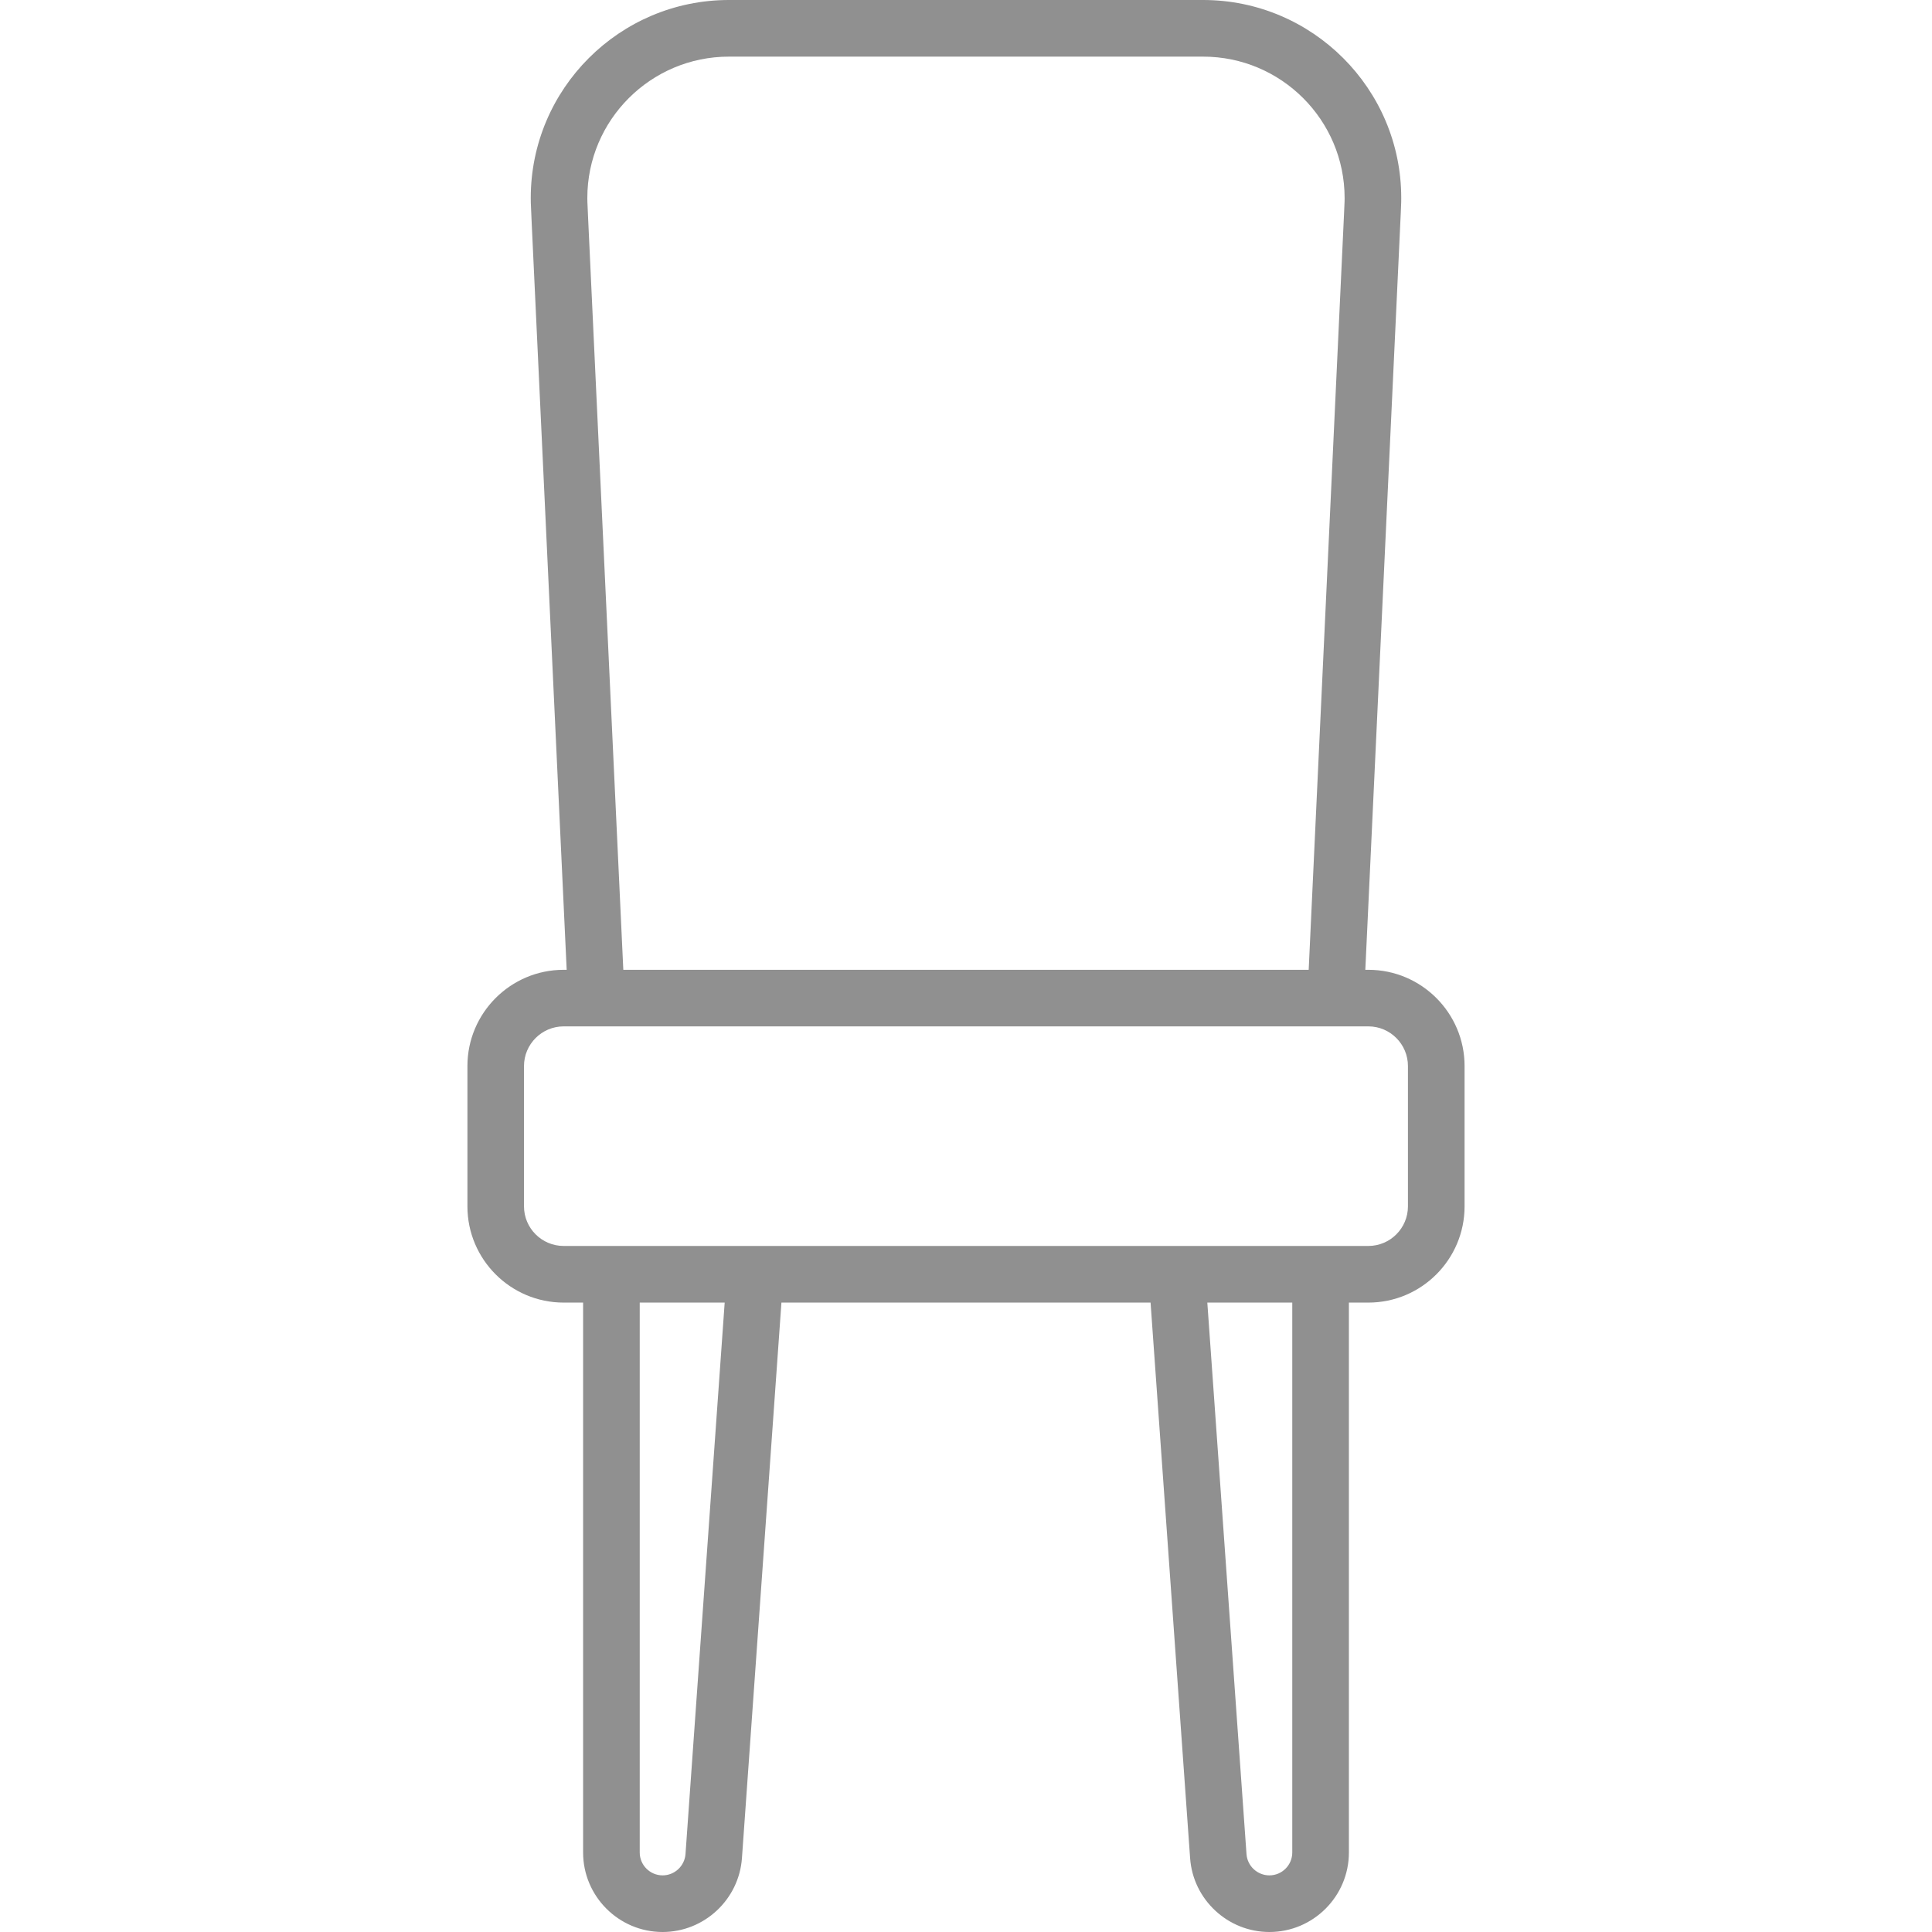 <svg width="32" height="32" viewBox="0 0 32 32" fill="none" xmlns="http://www.w3.org/2000/svg">
<g clip-path="url(#clip0_405_155)">
<path d="M22.664 16.063H22.614L23.144 4.751C23.156 4.492 22.956 4.273 22.697 4.261C22.439 4.248 22.219 4.448 22.207 4.707L21.676 16.063H10.324L9.88 6.583C9.719 3.137 9.728 3.36 9.728 3.279C9.728 1.988 10.78 0.938 12.072 0.938H19.928C21.22 0.938 22.271 1.988 22.271 3.279C22.271 3.355 22.274 3.273 22.207 4.707C22.195 4.965 22.395 5.185 22.654 5.197C22.912 5.21 23.131 5.009 23.144 4.751C23.211 3.321 23.209 3.385 23.209 3.279C23.209 1.471 21.737 0 19.928 0H12.072C10.263 0 8.791 1.471 8.791 3.279C8.791 3.39 8.781 3.148 8.944 6.627L9.386 16.063H9.336C8.457 16.063 7.742 16.778 7.742 17.657V19.981C7.742 20.86 8.457 21.575 9.336 21.575H9.658V26.731C9.658 26.99 9.868 27.2 10.127 27.2C10.386 27.2 10.596 26.99 10.596 26.731V21.575H12.003L11.354 30.71C11.339 30.908 11.173 31.062 10.975 31.062C10.766 31.062 10.596 30.892 10.596 30.683V26.731C10.596 26.472 10.386 26.262 10.127 26.262C9.868 26.262 9.658 26.472 9.658 26.731V30.683C9.658 31.409 10.249 32 10.975 32C11.663 32 12.24 31.463 12.289 30.776L12.943 21.575H19.057L19.712 30.777C19.76 31.463 20.337 32 21.025 32C21.751 32 22.342 31.409 22.342 30.683V21.575H22.664C23.543 21.575 24.258 20.86 24.258 19.981V17.657C24.258 16.778 23.543 16.063 22.664 16.063ZM21.404 30.683C21.404 30.892 21.234 31.062 21.025 31.062C20.827 31.062 20.66 30.908 20.646 30.71L19.997 21.575H21.404V30.683ZM23.32 19.981C23.32 20.343 23.026 20.637 22.664 20.637C21.215 20.637 10.772 20.637 9.336 20.637C8.974 20.637 8.679 20.343 8.679 19.981V17.657C8.679 17.295 8.974 17 9.336 17H22.664C23.026 17 23.32 17.295 23.32 17.657V19.981Z" fill="#909090"/>
</g>
<defs>
<clipPath id="clip0_405_155">
<rect width="32" height="32" fill="white"/>
</clipPath>
</defs>
</svg>
